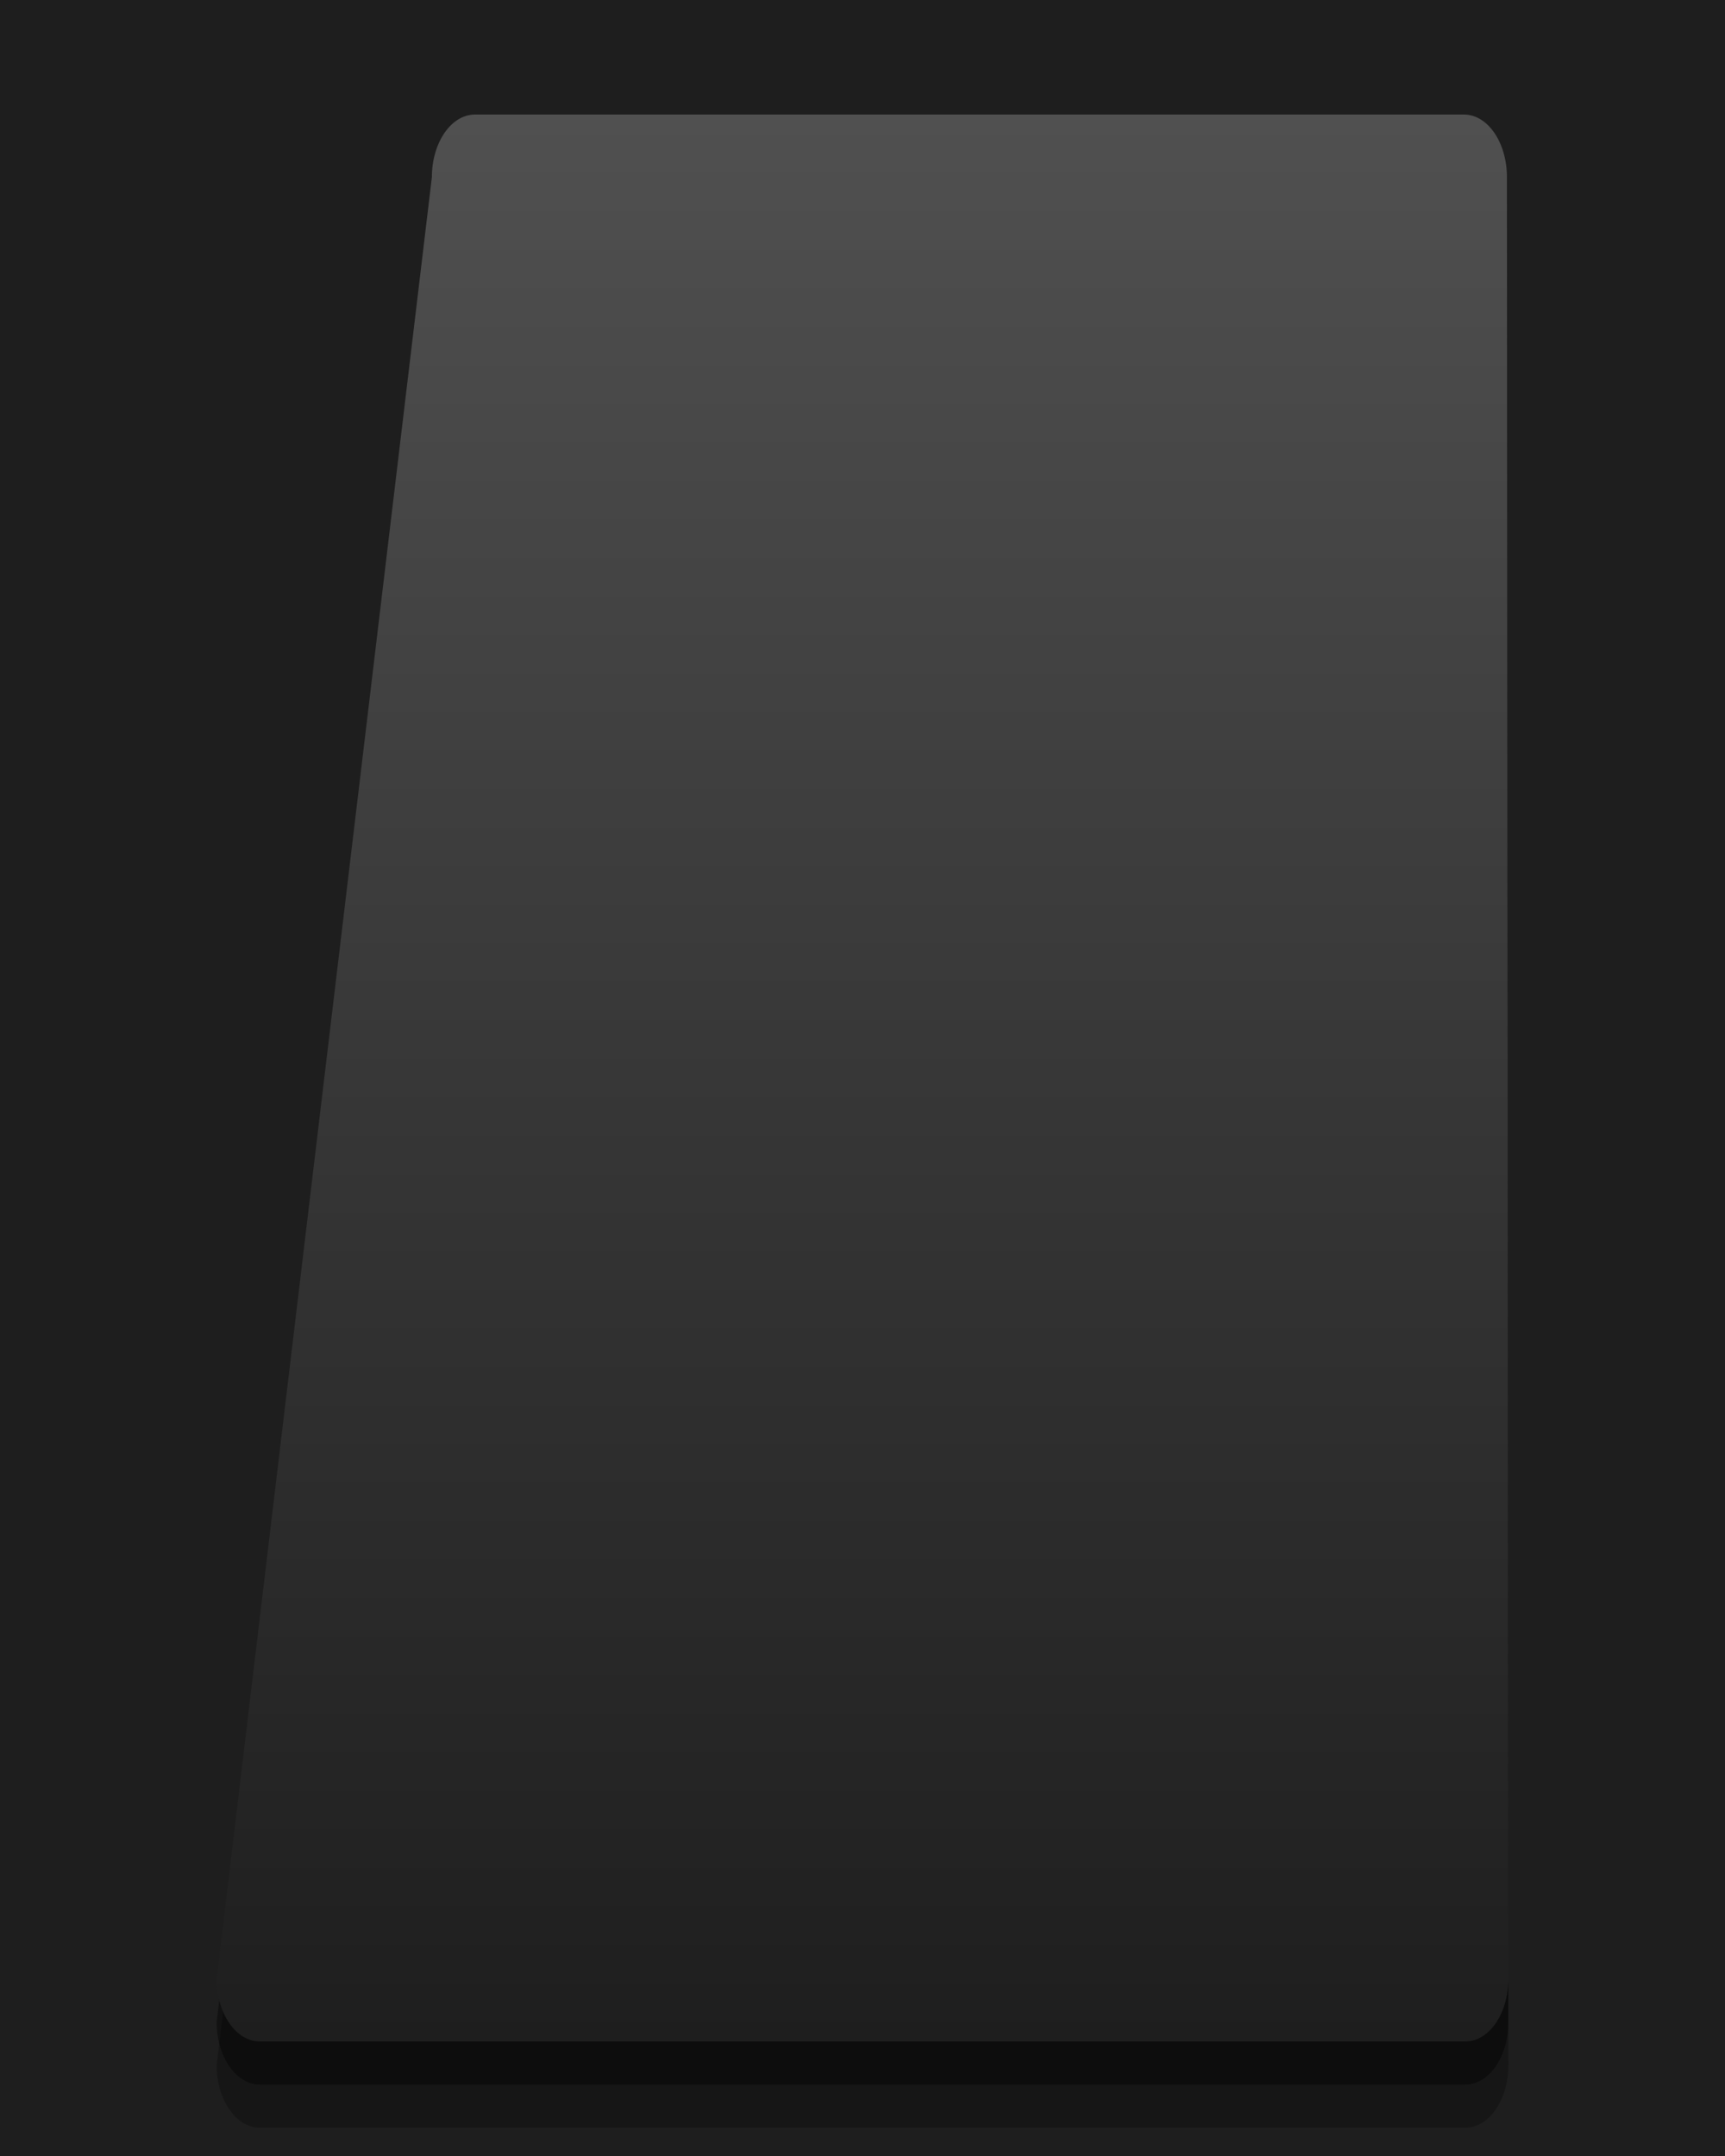 <?xml version="1.0" encoding="UTF-8"?>
<svg xmlns="http://www.w3.org/2000/svg" xmlns:xlink="http://www.w3.org/1999/xlink" contentScriptType="text/ecmascript" zoomAndPan="magnify" baseProfile="tiny" contentStyleType="text/css" version="1.1" width="40px" preserveAspectRatio="xMidYMid meet" viewBox="0 0 40 50" height="50px" x="0px" y="0px">
    <rect x="-33.989" width="94.579" fill="#1e1e1e" y="-8.112" height="67.467"/>
    <rect x="-36" width="32" fill="none" y="1.263" height="47.5"/>
    <rect width="40" fill="none" height="50"/>
    <path d="M 34.943 6.106 C 34.943 5.305 34.498 4.656 33.945 4.656 L 11.014 4.656 C 10.464 4.656 10.015 5.305 10.015 6.106 L 5.024 47.895 C 5.024 48.696 5.473 49.344 6.023 49.344 L 33.978 49.344 C 34.53 49.344 34.976 48.696 34.976 47.895 L 34.943 6.106 z " fill-opacity="0.25" stroke-opacity="0.25"/>
    <path d="M 34.943 5.106 C 34.943 4.305 34.498 3.656 33.945 3.656 L 11.014 3.656 C 10.464 3.656 10.015 4.305 10.015 5.106 L 5.024 46.895 C 5.024 47.696 5.473 48.344 6.023 48.344 L 33.978 48.344 C 34.53 48.344 34.976 47.696 34.976 46.895 L 34.943 5.106 z " fill-opacity="0.4" stroke-opacity="0.4"/>
    <linearGradient x1="20" y1="2.656" x2="20" gradientUnits="userSpaceOnUse" y2="47.344" xlink:type="simple" xlink:actuate="onLoad" id="SVGID_1_" xlink:show="other">
        <stop stop-color="#505050" offset="0"/>
        <stop stop-color="#1e1e1e" offset="1"/>
    </linearGradient>
    <path fill="url(#SVGID_1_)" d="M 34.943 4.106 C 34.943 3.305 34.498 2.656 33.945 2.656 L 11.014 2.656 C 10.464 2.656 10.015 3.305 10.015 4.106 L 5.024 45.894 C 5.024 46.696 5.473 47.344 6.023 47.344 L 33.978 47.344 C 34.53 47.344 34.976 46.696 34.976 45.894 L 34.943 4.106 z "/>
</svg>
